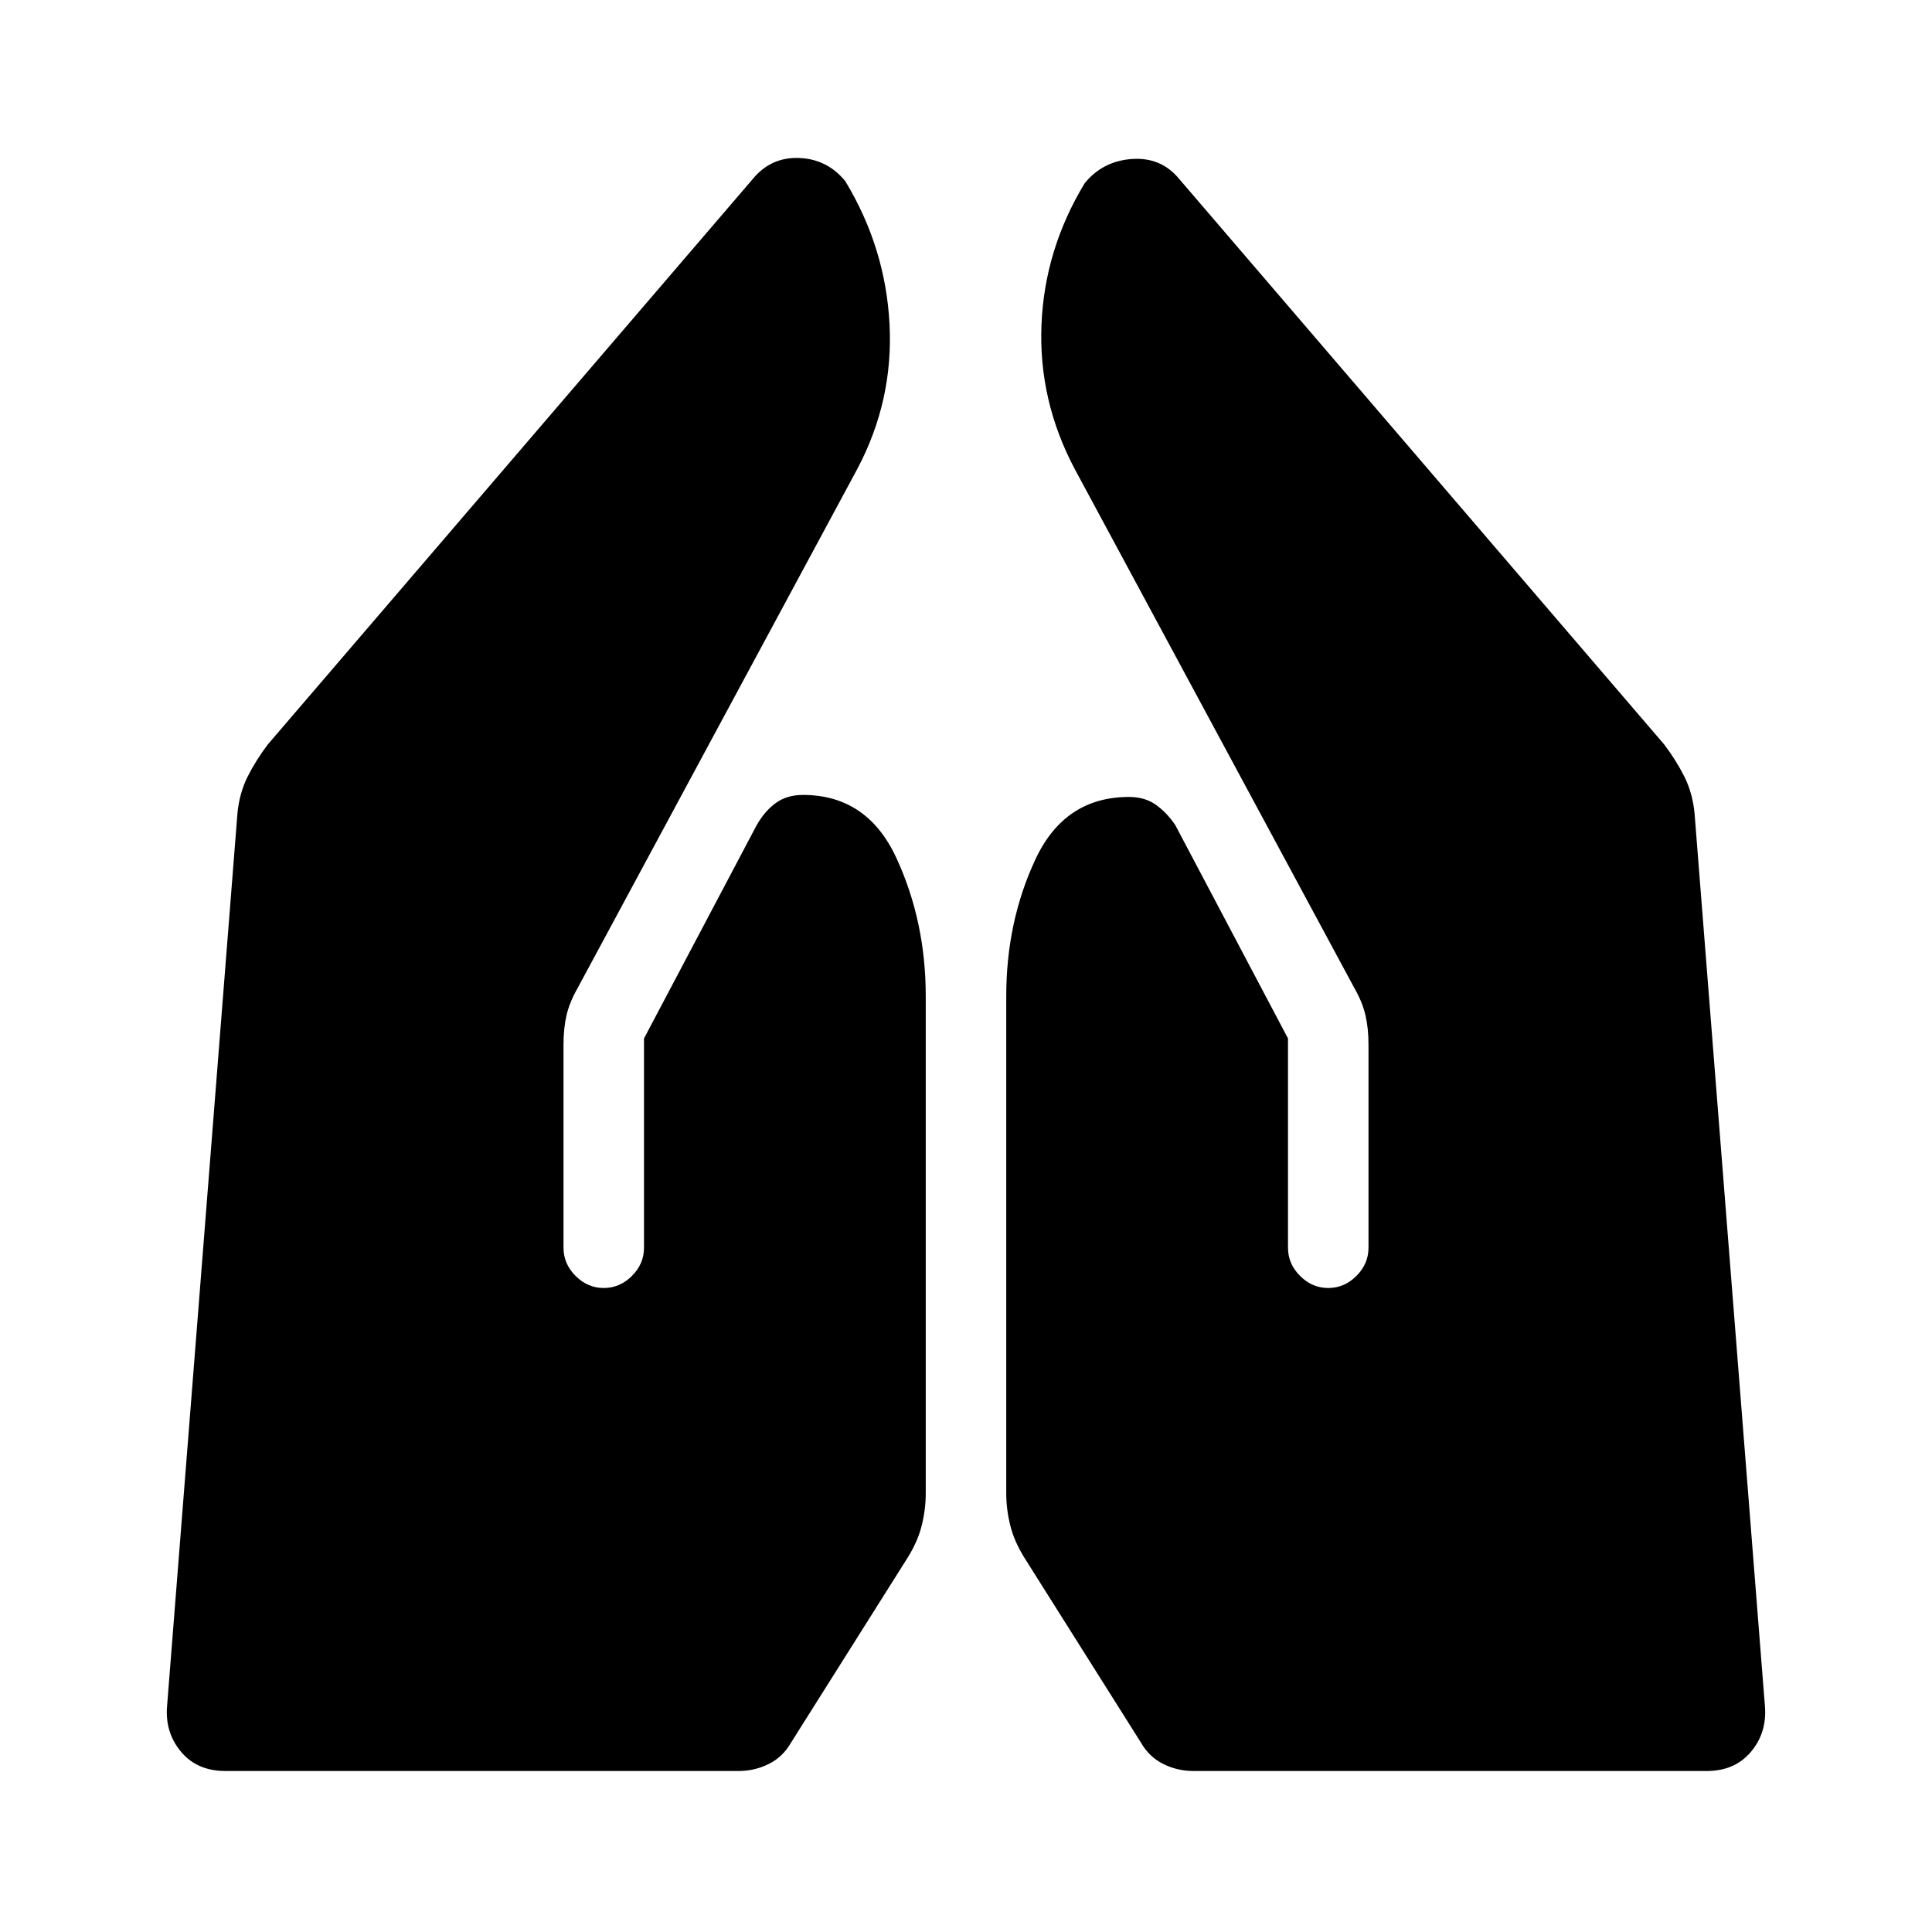 <svg xmlns="http://www.w3.org/2000/svg" width="48" height="48" viewBox="0 -960 960 960" fill="currentColor"><path d="M593-80q-8 0-15-3.5T567-94l-58-92q-5-8-7-16t-2-16v-247q0-37 14.5-68t46.5-31q8 0 13.5 4t9.5 10l56 106v104q0 8 6 14t14 6q8 0 14-6t6-14v-101q0-8-1.5-14.5T673-469L534-727q-18-34-16.5-71.5T539-869q9-11 23.5-12t23.5 10l241 281q6 8 10 16t5 18l35 444q1 13-7 22.5T848-80H593Zm-481 0q-14 0-22-9.5T83-112l35-444q1-10 5-18t10-16l241-281q9-11 23-10.5t23 11.5q20 33 22 71t-16 72L287-469q-4 7-5.5 13.5T280-441v101q0 8 6 14t14 6q8 0 14-6t6-14v-104l56-106q4-7 9.5-11t13.5-4q32 0 46.5 31.5T460-465v247q0 8-2 16t-7 16l-58 92q-4 7-11 10.5T367-80H112Z"/></svg>
